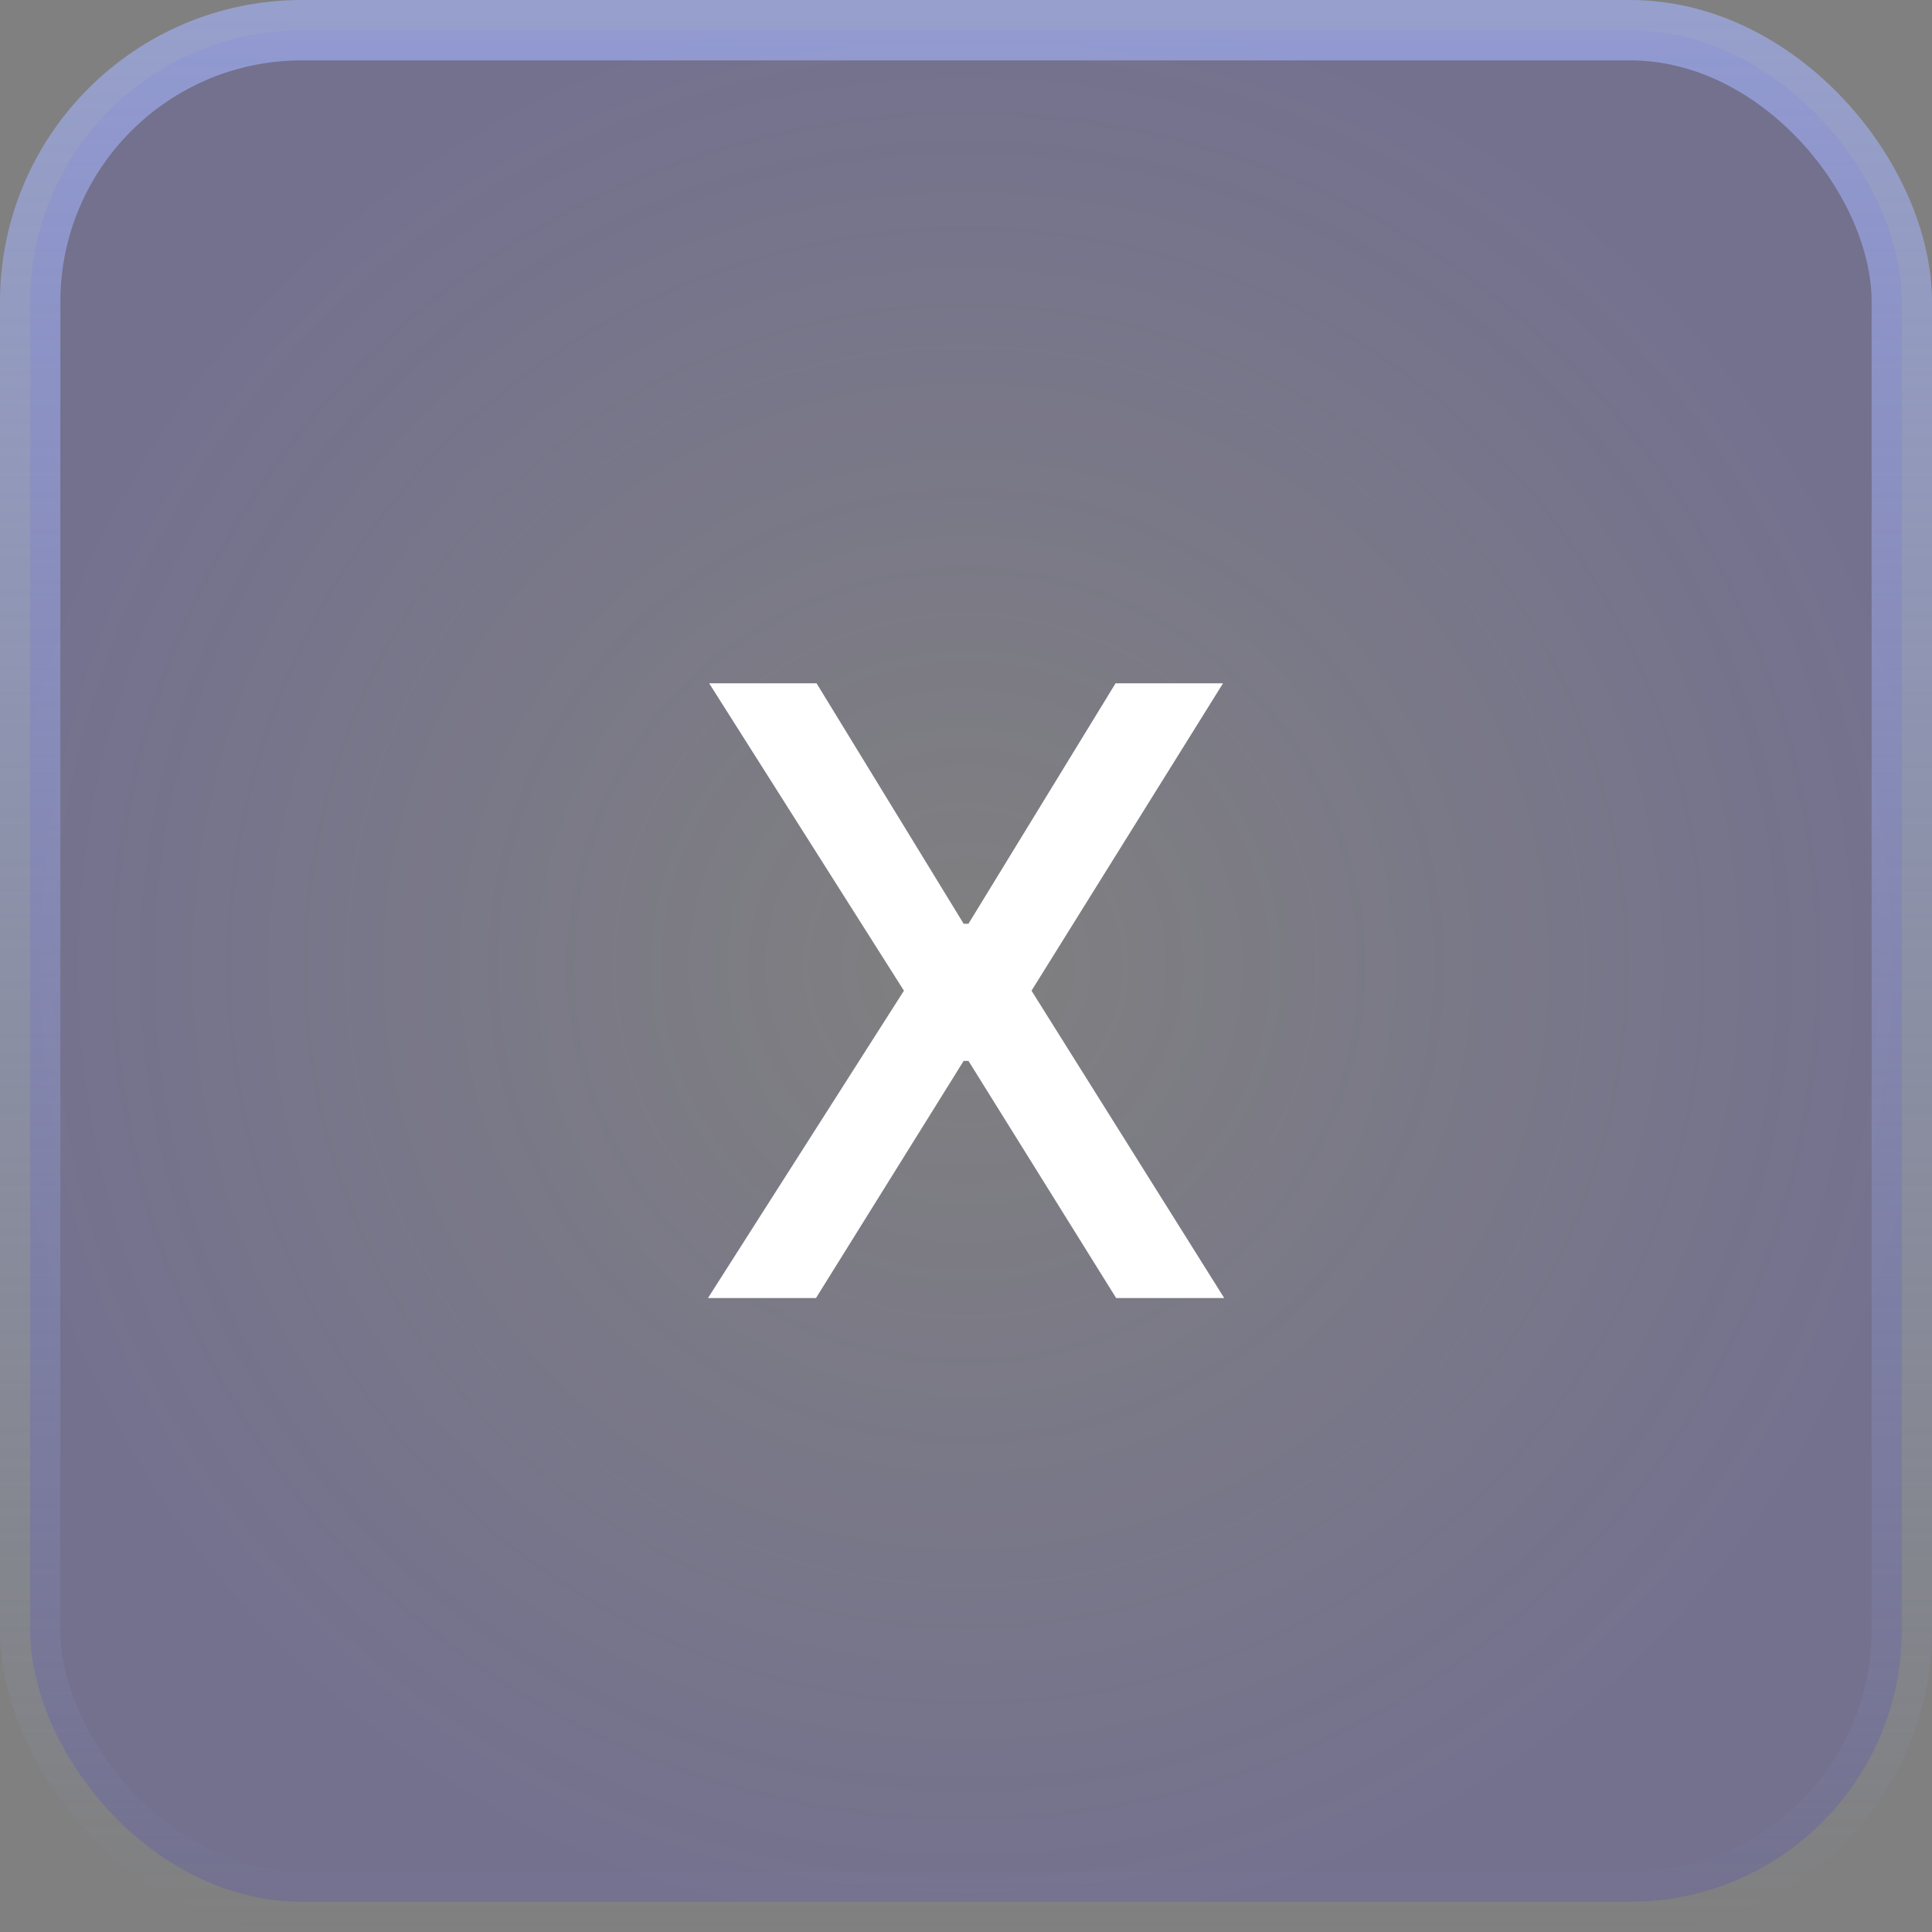 <svg width="32" height="32" viewBox="0 0 32 32" fill="none" xmlns="http://www.w3.org/2000/svg">
<rect x="0" y="0" width="32" height="32" fill="#808080" stroke="none"/>
<rect x="0.5" y="0.5" width="31" height="31" rx="4.5" fill="url(#paint0_radial_2069_12671)" fill-opacity="0.2"/>
<rect x="0.5" y="0.5" width="31" height="31" rx="4.5" stroke="url(#paint1_linear_2069_12671)"/>
<path d="M13.525 11.318L15.961 15.3H16.041L18.477 11.318H20.257L17.085 16.409L20.277 21.5H18.487L16.041 17.572H15.961L13.515 21.5H11.726L14.972 16.409L11.746 11.318H13.525Z" fill="white"/>
<defs>
<radialGradient id="paint0_radial_2069_12671" cx="0" cy="0" r="1" gradientUnits="userSpaceOnUse" gradientTransform="translate(16 16) rotate(90) scale(16)">
<stop stop-color="#4338CA" stop-opacity="0"/>
<stop offset="1" stop-color="#4338CA"/>
</radialGradient>
<linearGradient id="paint1_linear_2069_12671" x1="16" y1="-20" x2="16" y2="32" gradientUnits="userSpaceOnUse">
<stop stop-color="#A5B4FC"/>
<stop offset="1" stop-color="#A5B4FC" stop-opacity="0"/>
</linearGradient>
</defs>
</svg>
